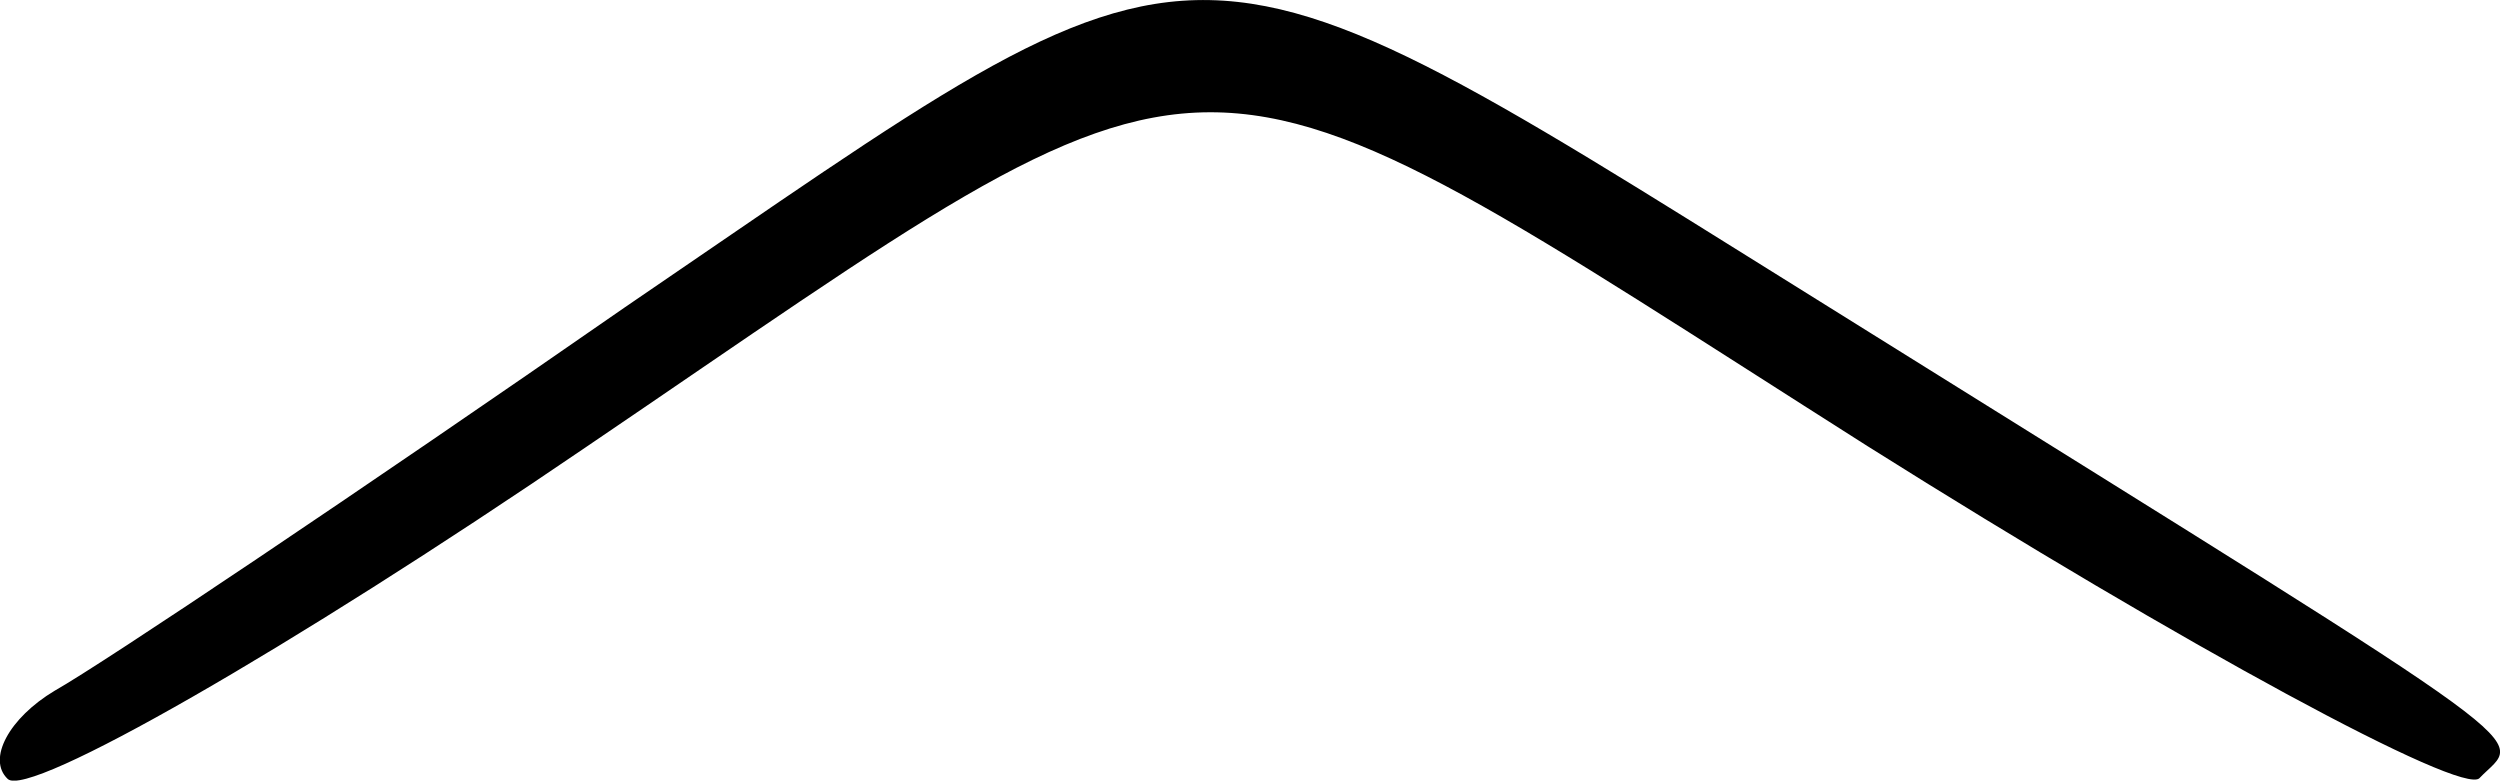 <?xml version="1.0" encoding="UTF-8" standalone="no"?>
<svg
   xmlns:dc="http://purl.org/dc/elements/1.1/"
   xmlns:cc="http://creativecommons.org/ns#"
   xmlns:rdf="http://www.w3.org/1999/02/22-rdf-syntax-ns#"
   xmlns:svg="http://www.w3.org/2000/svg"
   xmlns="http://www.w3.org/2000/svg"
   xmlns:sodipodi="http://sodipodi.sourceforge.net/DTD/sodipodi-0.dtd"
   xmlns:inkscape="http://www.inkscape.org/namespaces/inkscape"
   sodipodi:docname="wave1.svg"
   inkscape:version="1.0 (4035a4f, 2020-05-01)"
   id="svg2724"
   version="1.1"
   viewBox="0 0 15.206 4.748"
   height="4.748mm"
   width="15.206mm">
  <defs
     id="defs2718" />
  <sodipodi:namedview
     inkscape:window-maximized="0"
     inkscape:window-y="23"
     inkscape:window-x="0"
     inkscape:window-height="1174"
     inkscape:window-width="1252"
     fit-margin-bottom="0"
     fit-margin-right="0"
     fit-margin-left="0"
     fit-margin-top="0"
     showgrid="false"
     inkscape:document-rotation="0"
     inkscape:current-layer="layer1"
     inkscape:document-units="mm"
     inkscape:cy="346.11606"
     inkscape:cx="-302.69204"
     inkscape:zoom="0.35"
     inkscape:pageshadow="2"
     inkscape:pageopacity="0.0"
     borderopacity="1.0"
     bordercolor="#666666"
     pagecolor="#ffffff"
     id="base" />
  <g
     transform="translate(-185.921,-56.59)"
     id="layer1"
     inkscape:groupmode="layer"
     inkscape:label="Layer 1">
    <path
       style="stroke-width:0.018"
       id="path837"
       d="m 189.722,58.459 c -1.612,1.119 -3.172,2.165 -3.468,2.332 -0.278,0.166 -0.413,0.417 -0.286,0.537 0.127,0.12 1.709,-0.786 3.512,-2.015 4.005,-2.716 3.528,-2.721 7.799,-0.01 1.938,1.22 3.62,2.128 3.723,2.02 0.258,-0.271 0.528,-0.067 -3.706,-2.709 -4.305,-2.675 -3.881,-2.669 -7.574,-0.155" />
  </g>
</svg>
